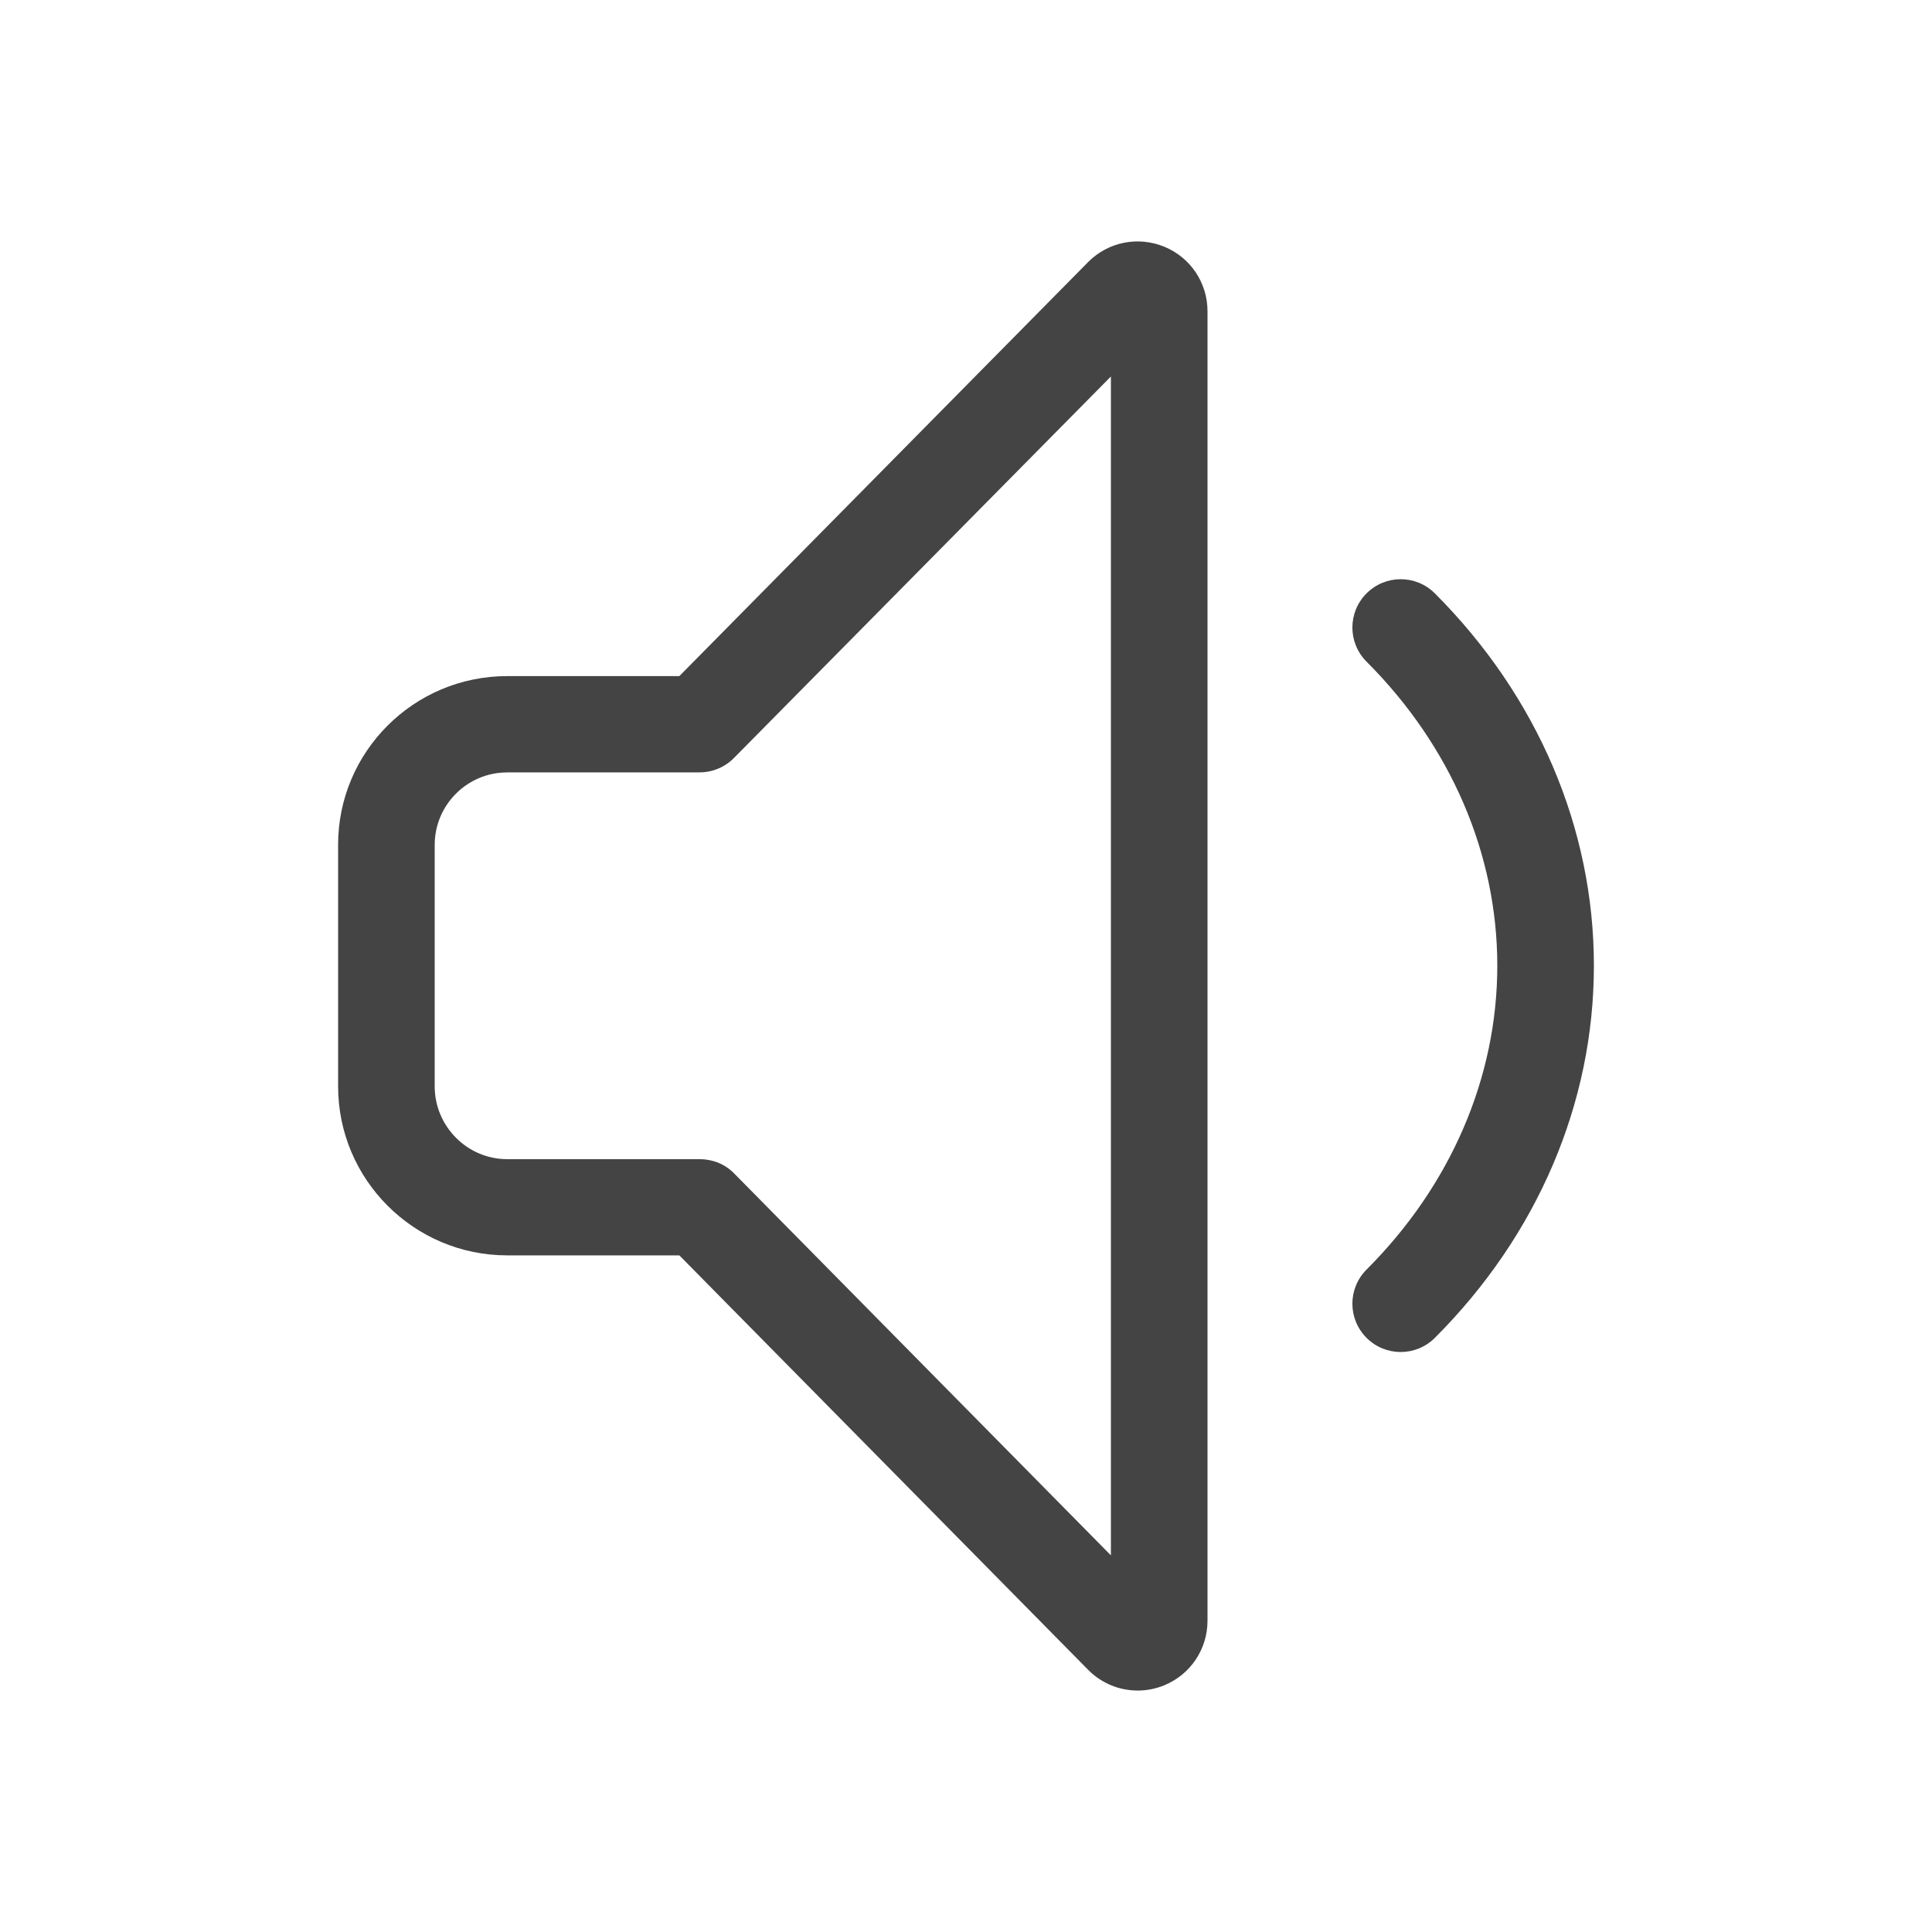 <?xml version="1.0" encoding="utf-8"?>
<!-- Generator: Adobe Illustrator 21.0.2, SVG Export Plug-In . SVG Version: 6.00 Build 0)  -->
<svg version="1.1" id="Layer_1" xmlns="http://www.w3.org/2000/svg" xmlns:xlink="http://www.w3.org/1999/xlink" x="0px" y="0px"
	 viewBox="0 0 40 40" style="enable-background:new 0 0 40 40;" xml:space="preserve">
<style type="text/css">
	.st0{fill:#FFFFFF;}
	.st1{opacity:0.08;fill:#444444;}
	.st2{fill:#07C1E4;}
	.st3{opacity:0.16;fill:#444444;}
	.st4{fill:#05A1BF;}
	.st5{opacity:0.16;fill:none;stroke:#444444;stroke-width:0.5;stroke-miterlimit:10;}
	.st6{fill:#444444;}
	.st7{opacity:0.5;fill:#FF4444;}
	.st8{fill:#0000F9;}
	.st9{opacity:0.5;fill:#FFF800;}
	.st10{fill:#E3E3E3;}
	.st11{fill:#D4D4D4;}
	.st12{fill:#F0F0F0;}
	.st13{fill:#30D557;}
	.st14{fill:#FF513D;}
	.st15{fill:#FFB400;}
</style>
<g>
	<g>
		<path class="st6" d="M23.554,35.001c-0.375,0-0.743-0.146-1.02-0.424l-8.469-8.586H10.5c-1.93,0-3.5-1.57-3.5-3.5v-5
			c0-1.93,1.57-3.493,3.5-3.493h3.565l8.464-8.573c0.002-0.002,0.004-0.003,0.005-0.005
			c0.415-0.414,1.033-0.534,1.574-0.311C24.65,5.333,25,5.857,25,6.443v27.113c0,0.587-0.35,1.11-0.892,1.335
			C23.929,34.965,23.741,35.001,23.554,35.001z M10.5,15.992c-0.827,0-1.5,0.673-1.5,1.5v5
			c0,0.827,0.673,1.507,1.5,1.507h3.983c0.268,0,0.524,0.1,0.712,0.291L23,32.202V7.795l-7.805,7.899
			c-0.188,0.19-0.444,0.297-0.711,0.297H10.5z"/>
	</g>
	<path class="st6" d="M29,27.992c-0.256,0-0.512-0.098-0.707-0.293c-0.391-0.391-0.391-1.023,0-1.414
		C30.039,24.54,31,22.305,31,19.993s-0.961-4.548-2.707-6.294c-0.391-0.391-0.391-1.023,0-1.414
		s1.023-0.391,1.414,0c2.123,2.124,3.293,4.861,3.293,7.708s-1.169,5.583-3.293,7.706
		C29.512,27.894,29.256,27.992,29,27.992z"/>
</g>
</svg>
